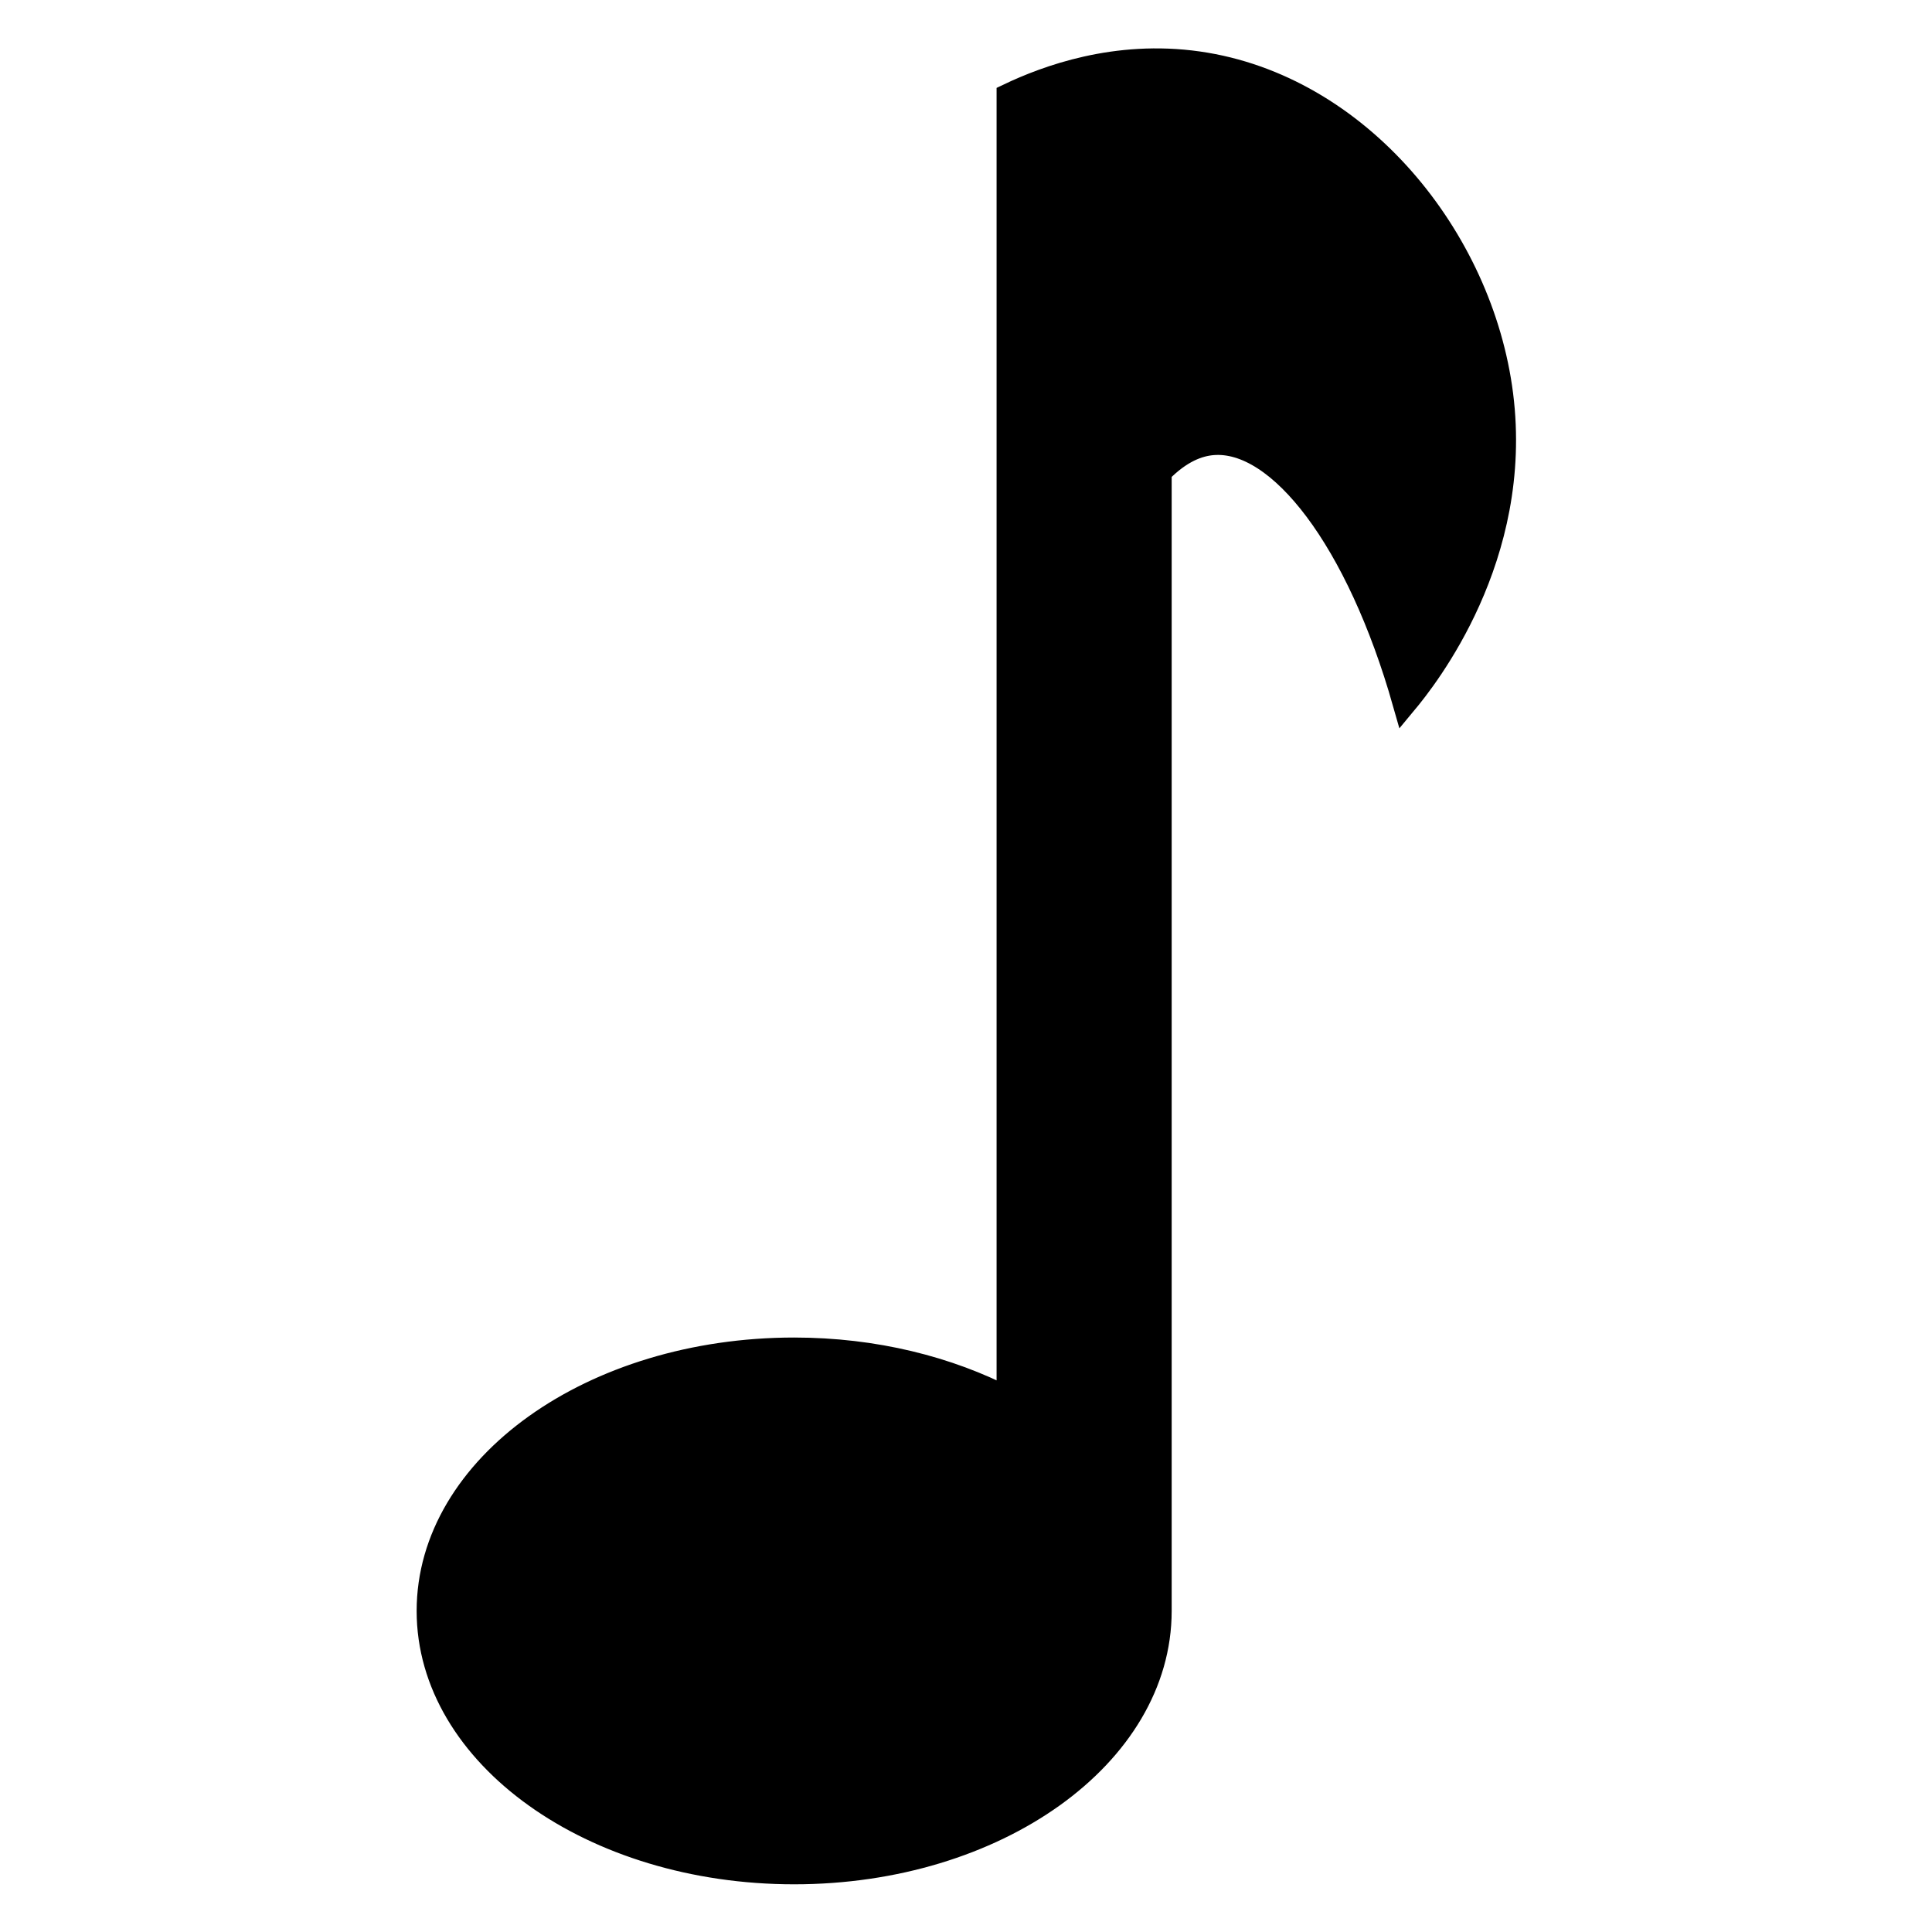 <?xml version="1.0" encoding="UTF-8" standalone="no"?>
<svg
   xmlns:dc="http://purl.org/dc/elements/1.1/"
   xmlns:cc="http://creativecommons.org/ns#"
   xmlns:rdf="http://www.w3.org/1999/02/22-rdf-syntax-ns#"
   xmlns:svg="http://www.w3.org/2000/svg"
   xmlns="http://www.w3.org/2000/svg"
   xmlns:sodipodi="http://sodipodi.sourceforge.net/DTD/sodipodi-0.dtd"
   xmlns:inkscape="http://www.inkscape.org/namespaces/inkscape"
   id="blue_copy"
   style="enable-background:new 0 0 100 100;"
   version="1.1"
   viewBox="0 0 100 100"
   xml:space="preserve"
   sodipodi:docname="app_icon.svg"
   inkscape:export-filename="/mnt/data/home/raphael/eclipse-workspace/MusicNotesDatabase/src/com.ski7777.MusicNotesDatabase/assets/app_icon.png"
   inkscape:export-xdpi="491.51999"
   inkscape:export-ydpi="491.51999"
   inkscape:version="0.92.1 r15371"><defs
     id="defs16" /><sodipodi:namedview
     pagecolor="#ffffff"
     bordercolor="#666666"
     borderopacity="1"
     objecttolerance="10"
     gridtolerance="10"
     guidetolerance="10"
     inkscape:pageopacity="0"
     inkscape:pageshadow="2"
     inkscape:window-width="1920"
     inkscape:window-height="1021"
     id="namedview14"
     showgrid="false"
     inkscape:zoom="6.675088"
     inkscape:cx="62.976833"
     inkscape:cy="45.521491"
     inkscape:window-x="1280"
     inkscape:window-y="30"
     inkscape:window-maximized="1"
     inkscape:current-layer="blue_copy" /><g
     id="Layer_2_copy_2"
     transform="matrix(1.264,0,0,1.264,-12.55,-13.181)"><path
       d="M 71.393,26.598 C 70.582,20.171 65.545,13.968 59,13.032 c -3.385,-0.484 -6.222,0.576 -7.762,1.311 v 53.41 c -2.469,-1.286 -5.5,-2.054 -8.789,-2.054 -8.261,0 -14.959,4.788 -14.959,10.695 0,5.906 6.697,10.695 14.959,10.695 8.262,0 14.959,-4.788 14.959,-10.695 0,-0.242 0,-31.343 0,-46.645 0.859,-0.883 1.611,-1.133 2.167,-1.182 2.753,-0.242 5.987,3.976 7.879,10.637 0.856,-1.029 4.777,-5.964 3.939,-12.606 z"
       id="path2"
       inkscape:connector-curvature="0" /><g
       id="g8"><path
         d="m 57.574,27.568 c -0.536,0.085 -0.886,0.237 -0.97,0.278 -0.365,0.179 -0.768,0.462 -1.197,0.904 0,15.302 0,46.403 0,46.645 0,5.906 -6.697,10.695 -14.959,10.695 -2.774,0 -5.362,-0.549 -7.589,-1.49 2.597,1.553 5.939,2.49 9.589,2.49 8.261,0 14.959,-4.788 14.959,-10.695 0,-0.242 0,-31.343 0,-46.645 0.285,-0.283 1.014,-0.93 2.167,-1.182 1.012,-0.221 1.841,-0.025 2.227,0.092 -0.587,-0.385 -1.114,-0.609 -1.484,-0.742 -0.546,-0.195 -1.541,-0.539 -2.743,-0.35 z"
         id="path4"
         inkscape:connector-curvature="0" /><path
         d="m 71.393,26.598 c -0.688,-5.456 -4.427,-10.736 -9.542,-12.784 4.072,2.482 6.947,7.068 7.542,11.784 0.619,4.91 -1.36,8.882 -2.782,11.038 0.302,0.809 0.585,1.664 0.842,2.568 0.857,-1.029 4.778,-5.964 3.94,-12.606 z"
         id="path6"
         inkscape:connector-curvature="0" /></g><path
       d="M 71.393,26.598 C 70.582,20.171 65.545,13.968 59,13.032 c -3.385,-0.484 -6.222,0.576 -7.762,1.311 v 53.41 c -2.469,-1.286 -5.5,-2.054 -8.789,-2.054 -8.261,0 -14.959,4.788 -14.959,10.695 0,5.906 6.697,10.695 14.959,10.695 8.262,0 14.959,-4.788 14.959,-10.695 0,-0.242 0,-31.343 0,-46.645 0.859,-0.883 1.611,-1.133 2.167,-1.182 2.753,-0.242 5.987,3.976 7.879,10.637 0.856,-1.029 4.777,-5.964 3.939,-12.606 z"
       style="fill:none;stroke:#000000;stroke-miterlimit:10"
       id="path10"
       inkscape:connector-curvature="0" /></g></svg>